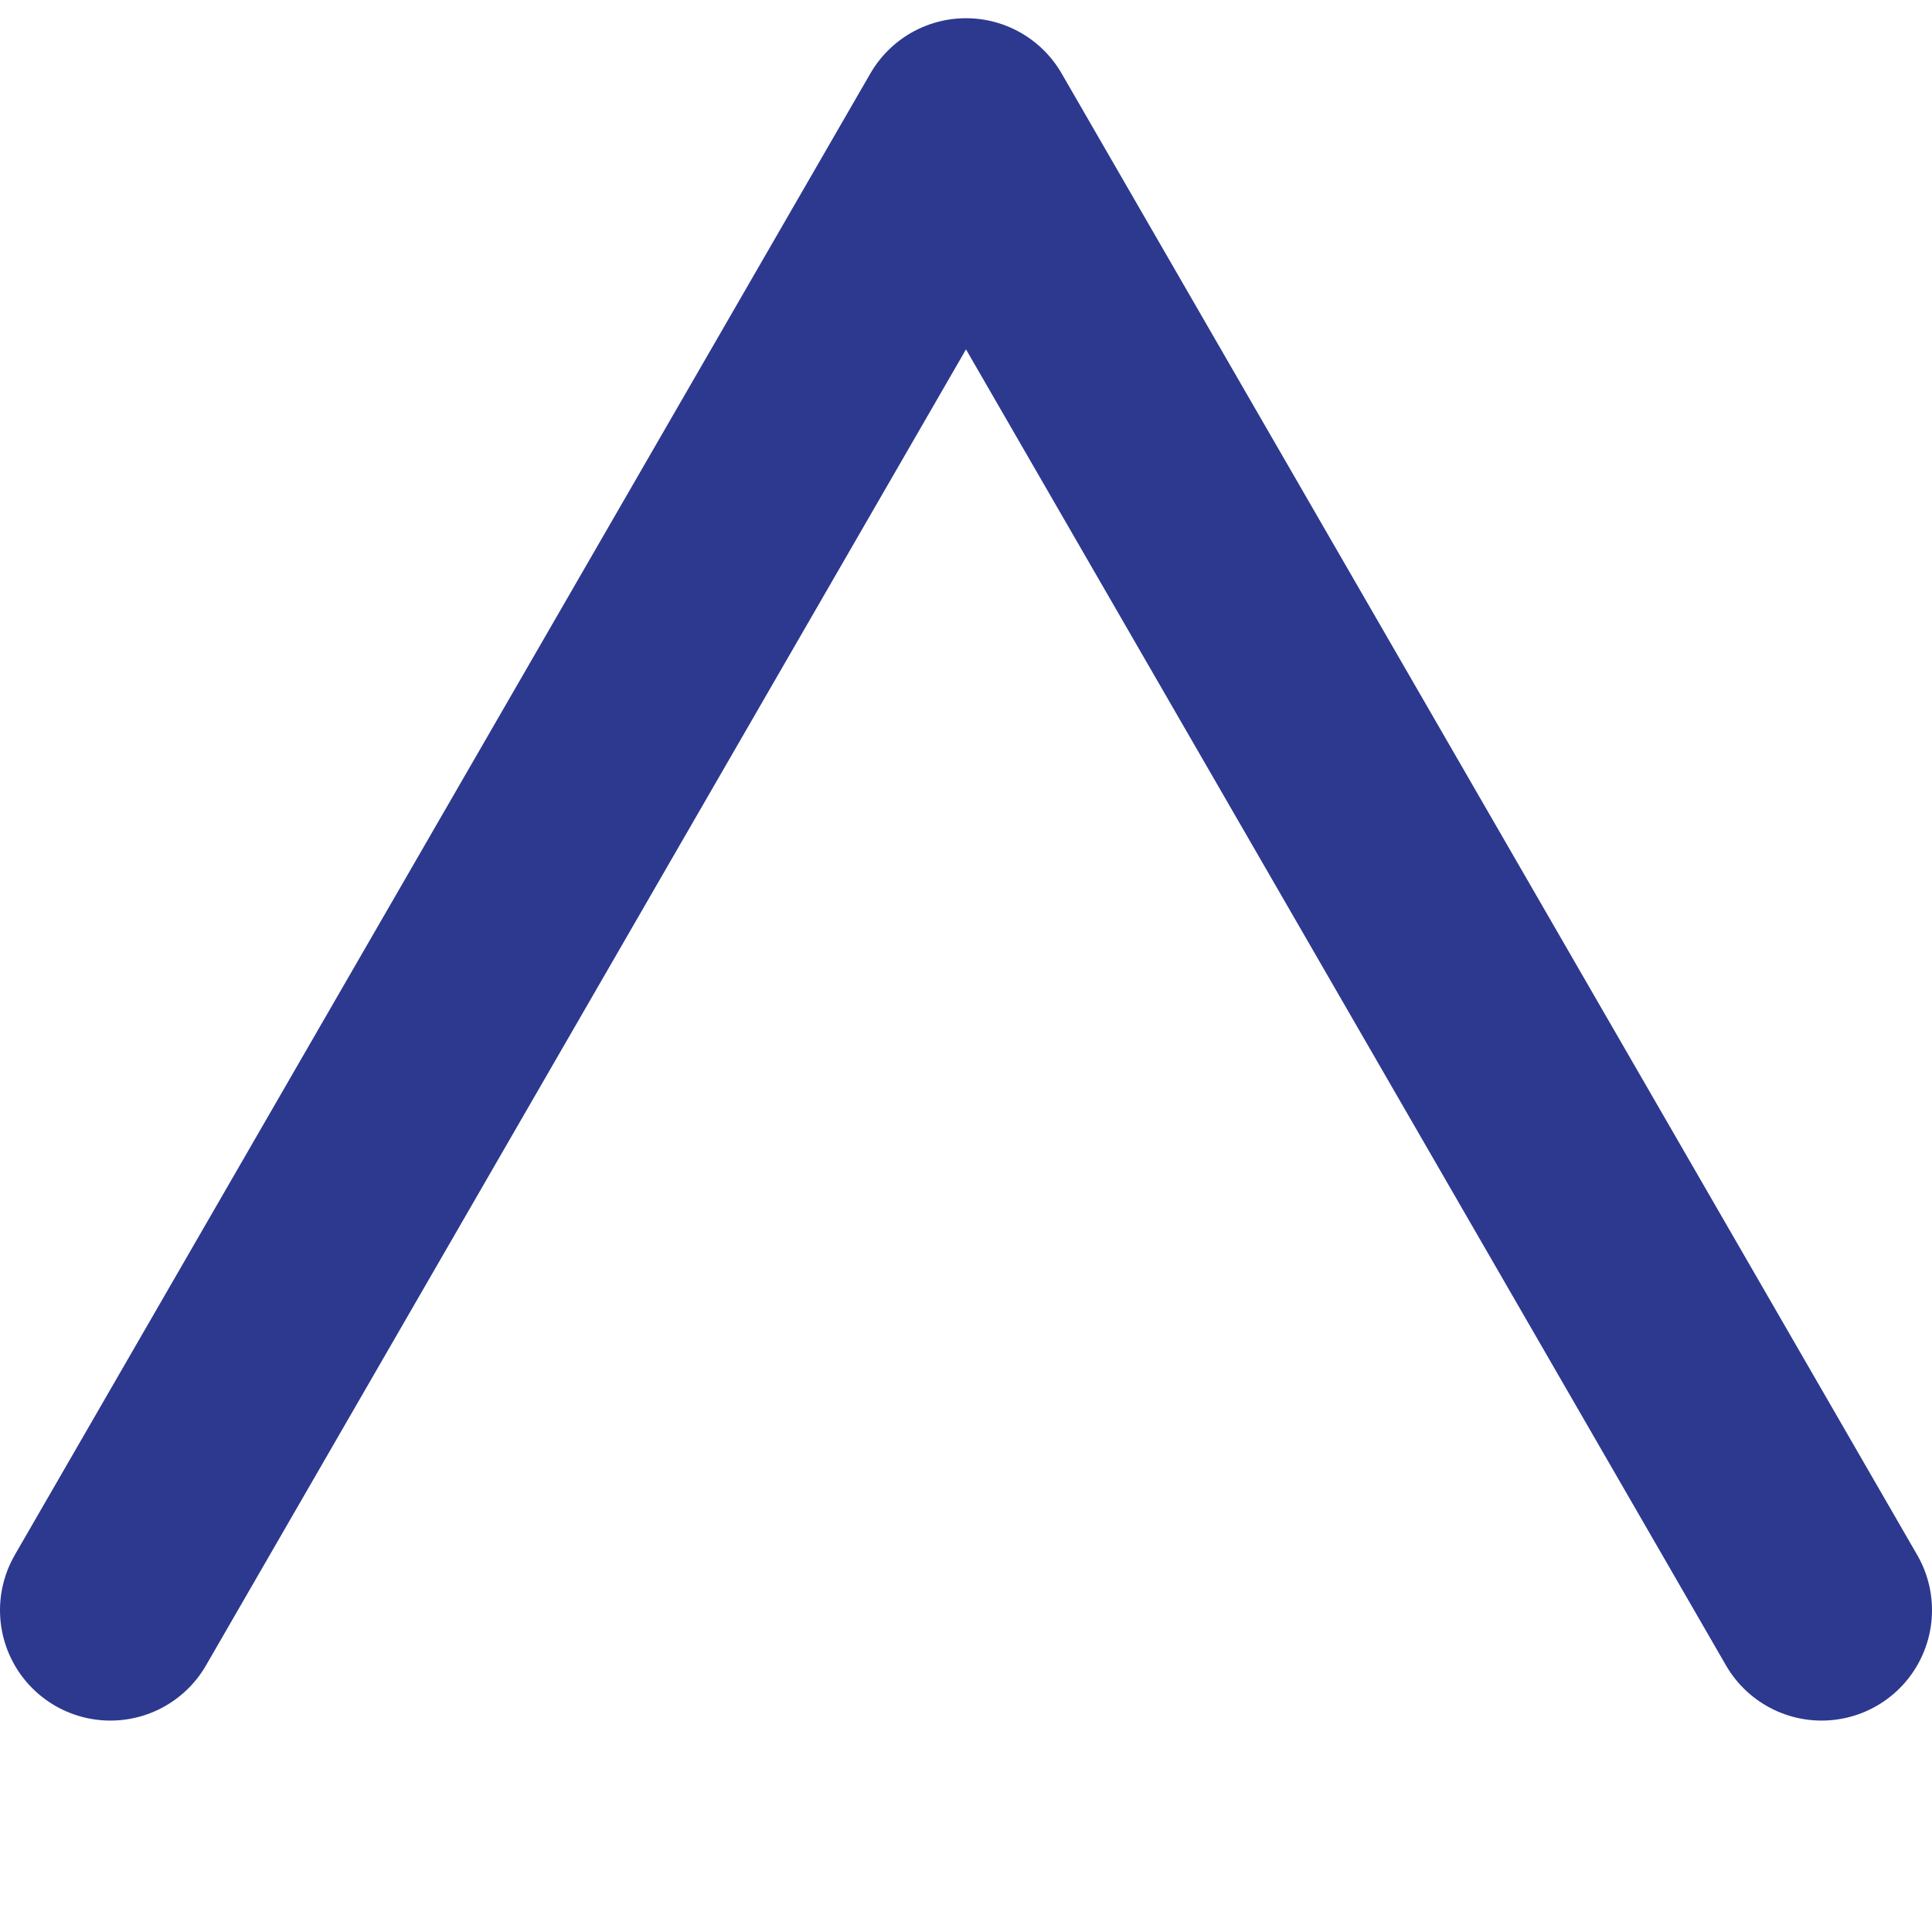 <svg xmlns="http://www.w3.org/2000/svg" viewBox="0 0 35 35"><defs><style>.cls-1,.cls-2{fill:none;}.cls-1{stroke:#2c398f;stroke-linecap:round;stroke-linejoin:round;stroke-width:4px;}</style></defs><g id="Layer_2" data-name="Layer 2"><g id="Layer_1-2" data-name="Layer 1"><polyline class="cls-1" points="2 29.17 17.5 2.33 33 29.17"/><rect class="cls-2" width="35" height="35"/></g></g></svg>
